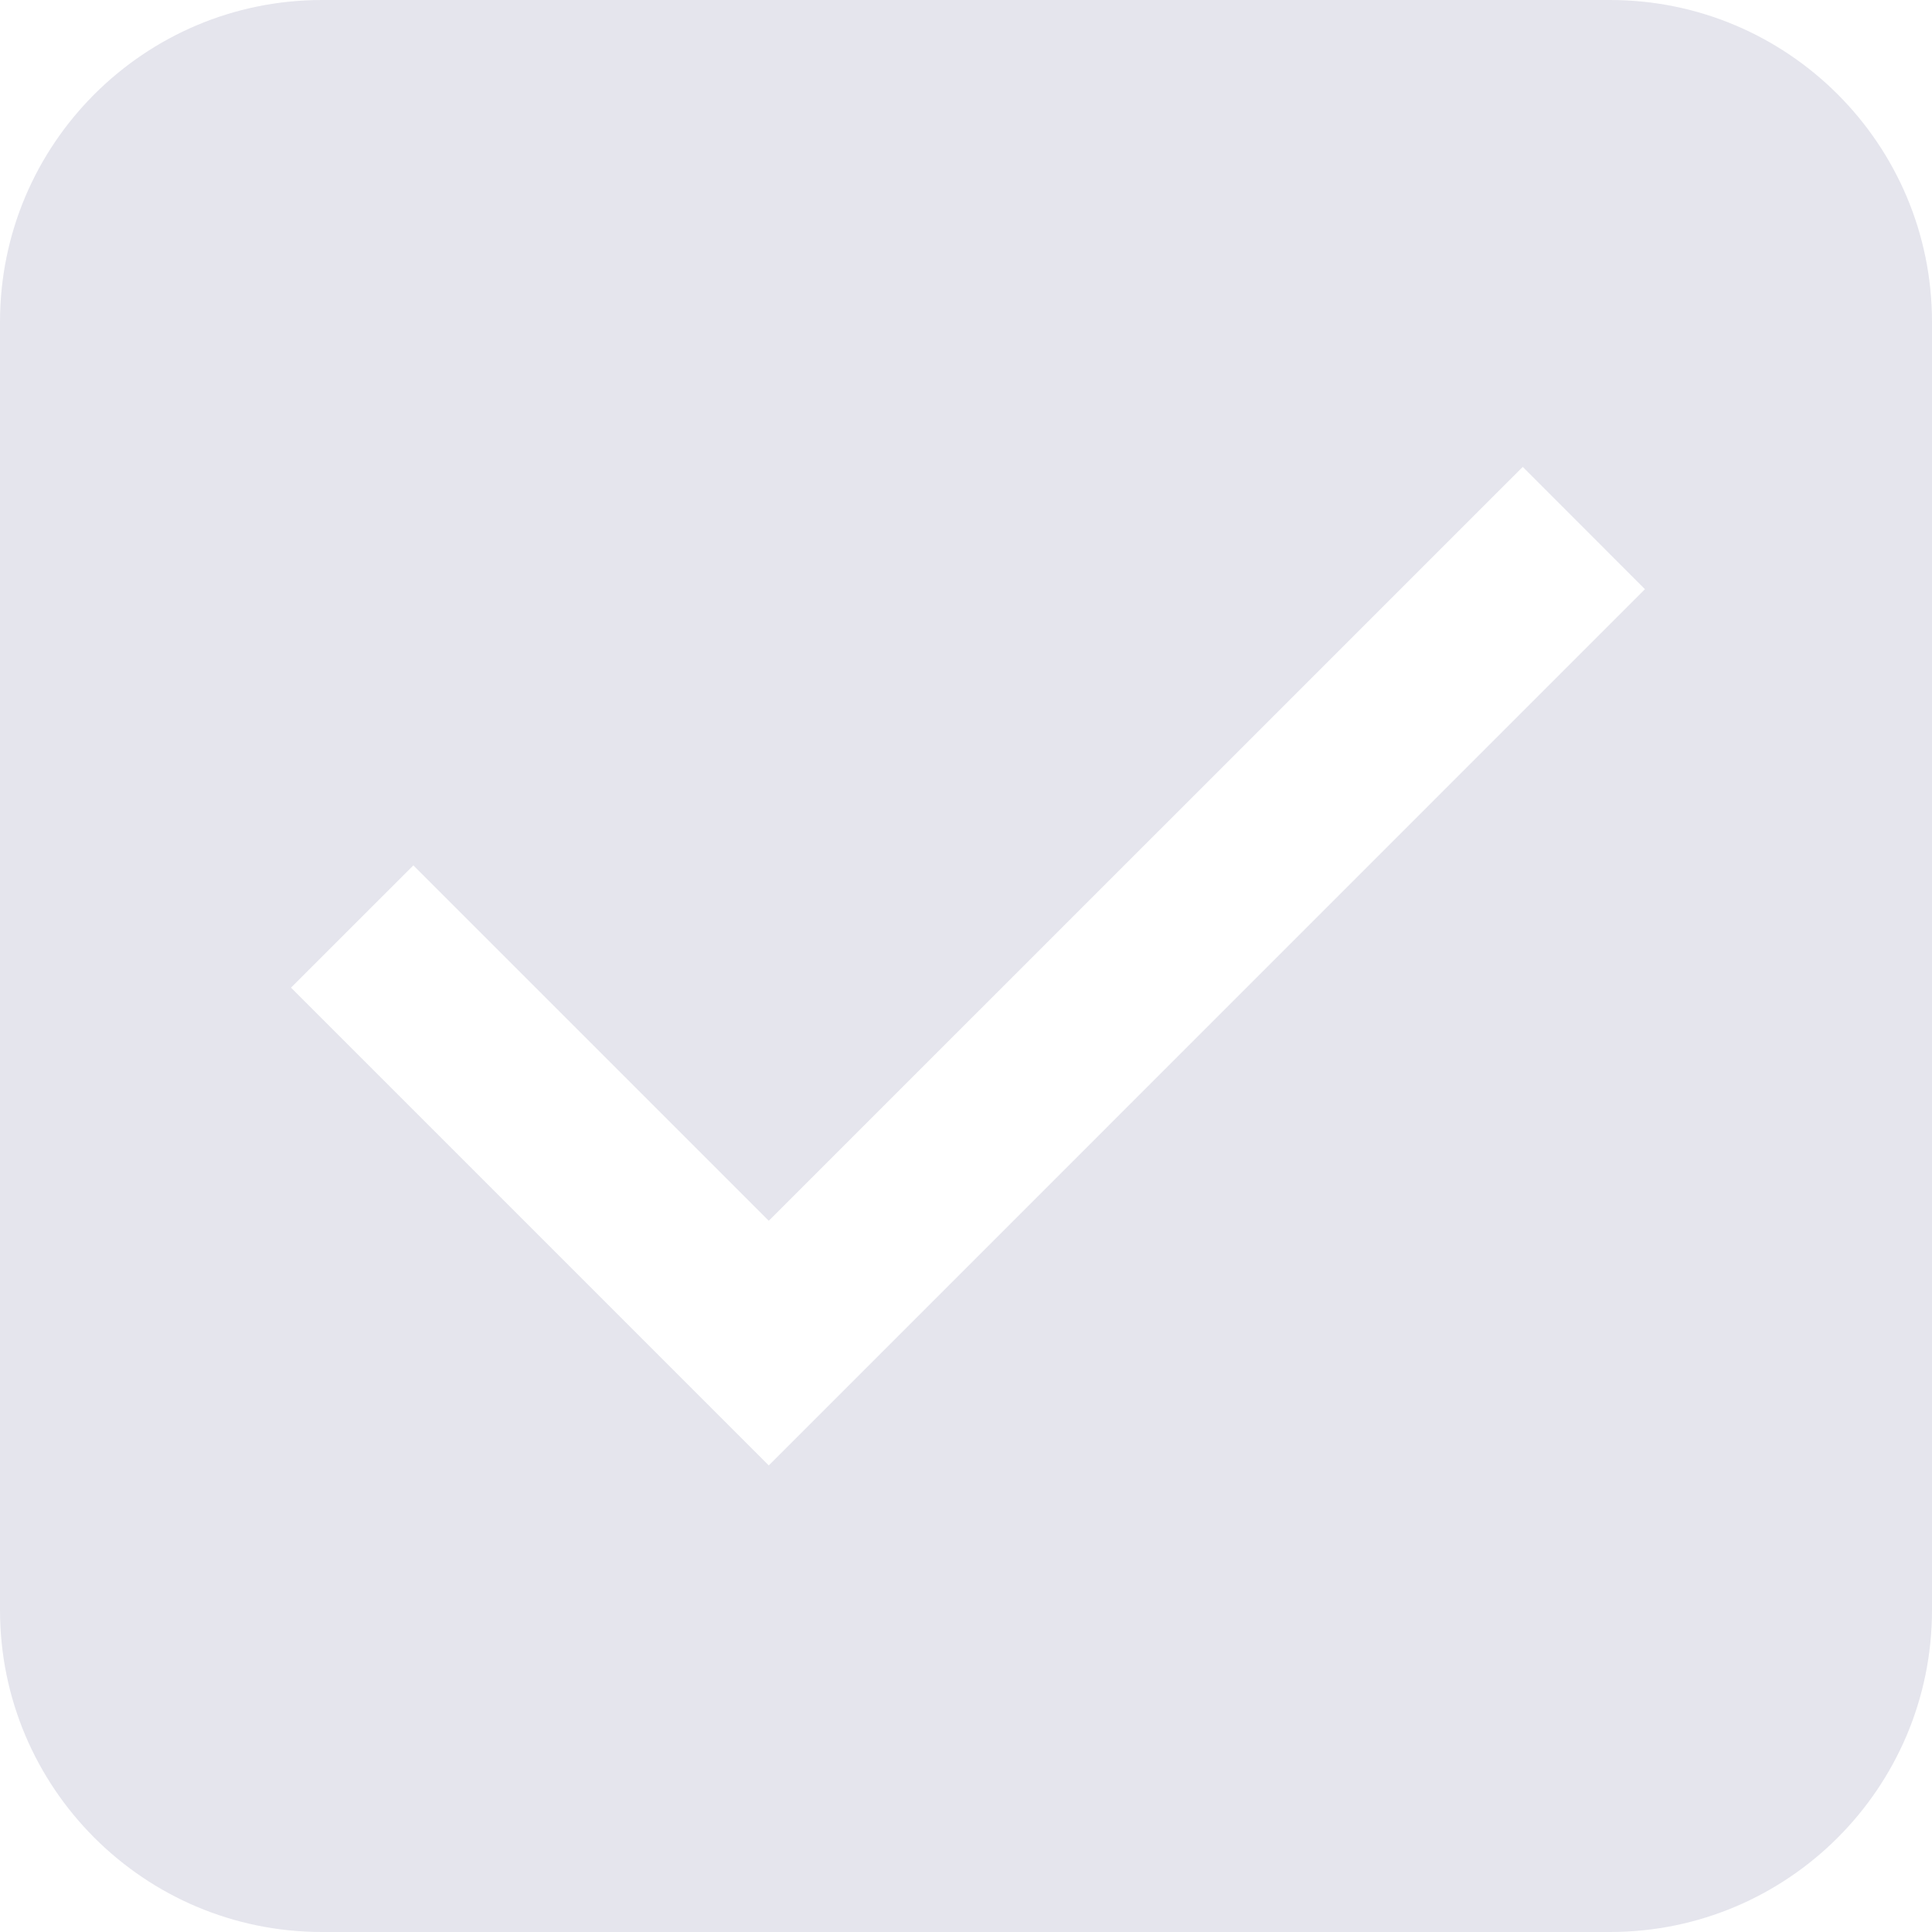 <svg width="24" height="24" viewBox="0 0 24 24" fill="none" xmlns="http://www.w3.org/2000/svg">
<path fill-rule="evenodd" clip-rule="evenodd" d="M4 0C1.791 0 0 1.791 0 4V20C0 22.209 1.791 24 4 24H20C22.209 24 24 22.209 24 20V4C24 1.791 22.209 0 20 0H4ZM3.615 12.269L9.55 18.204L20.434 7.319L18.916 5.8L9.55 15.165L5.135 10.75L3.615 12.269Z" fill="#E5E5ED"/>
</svg>
